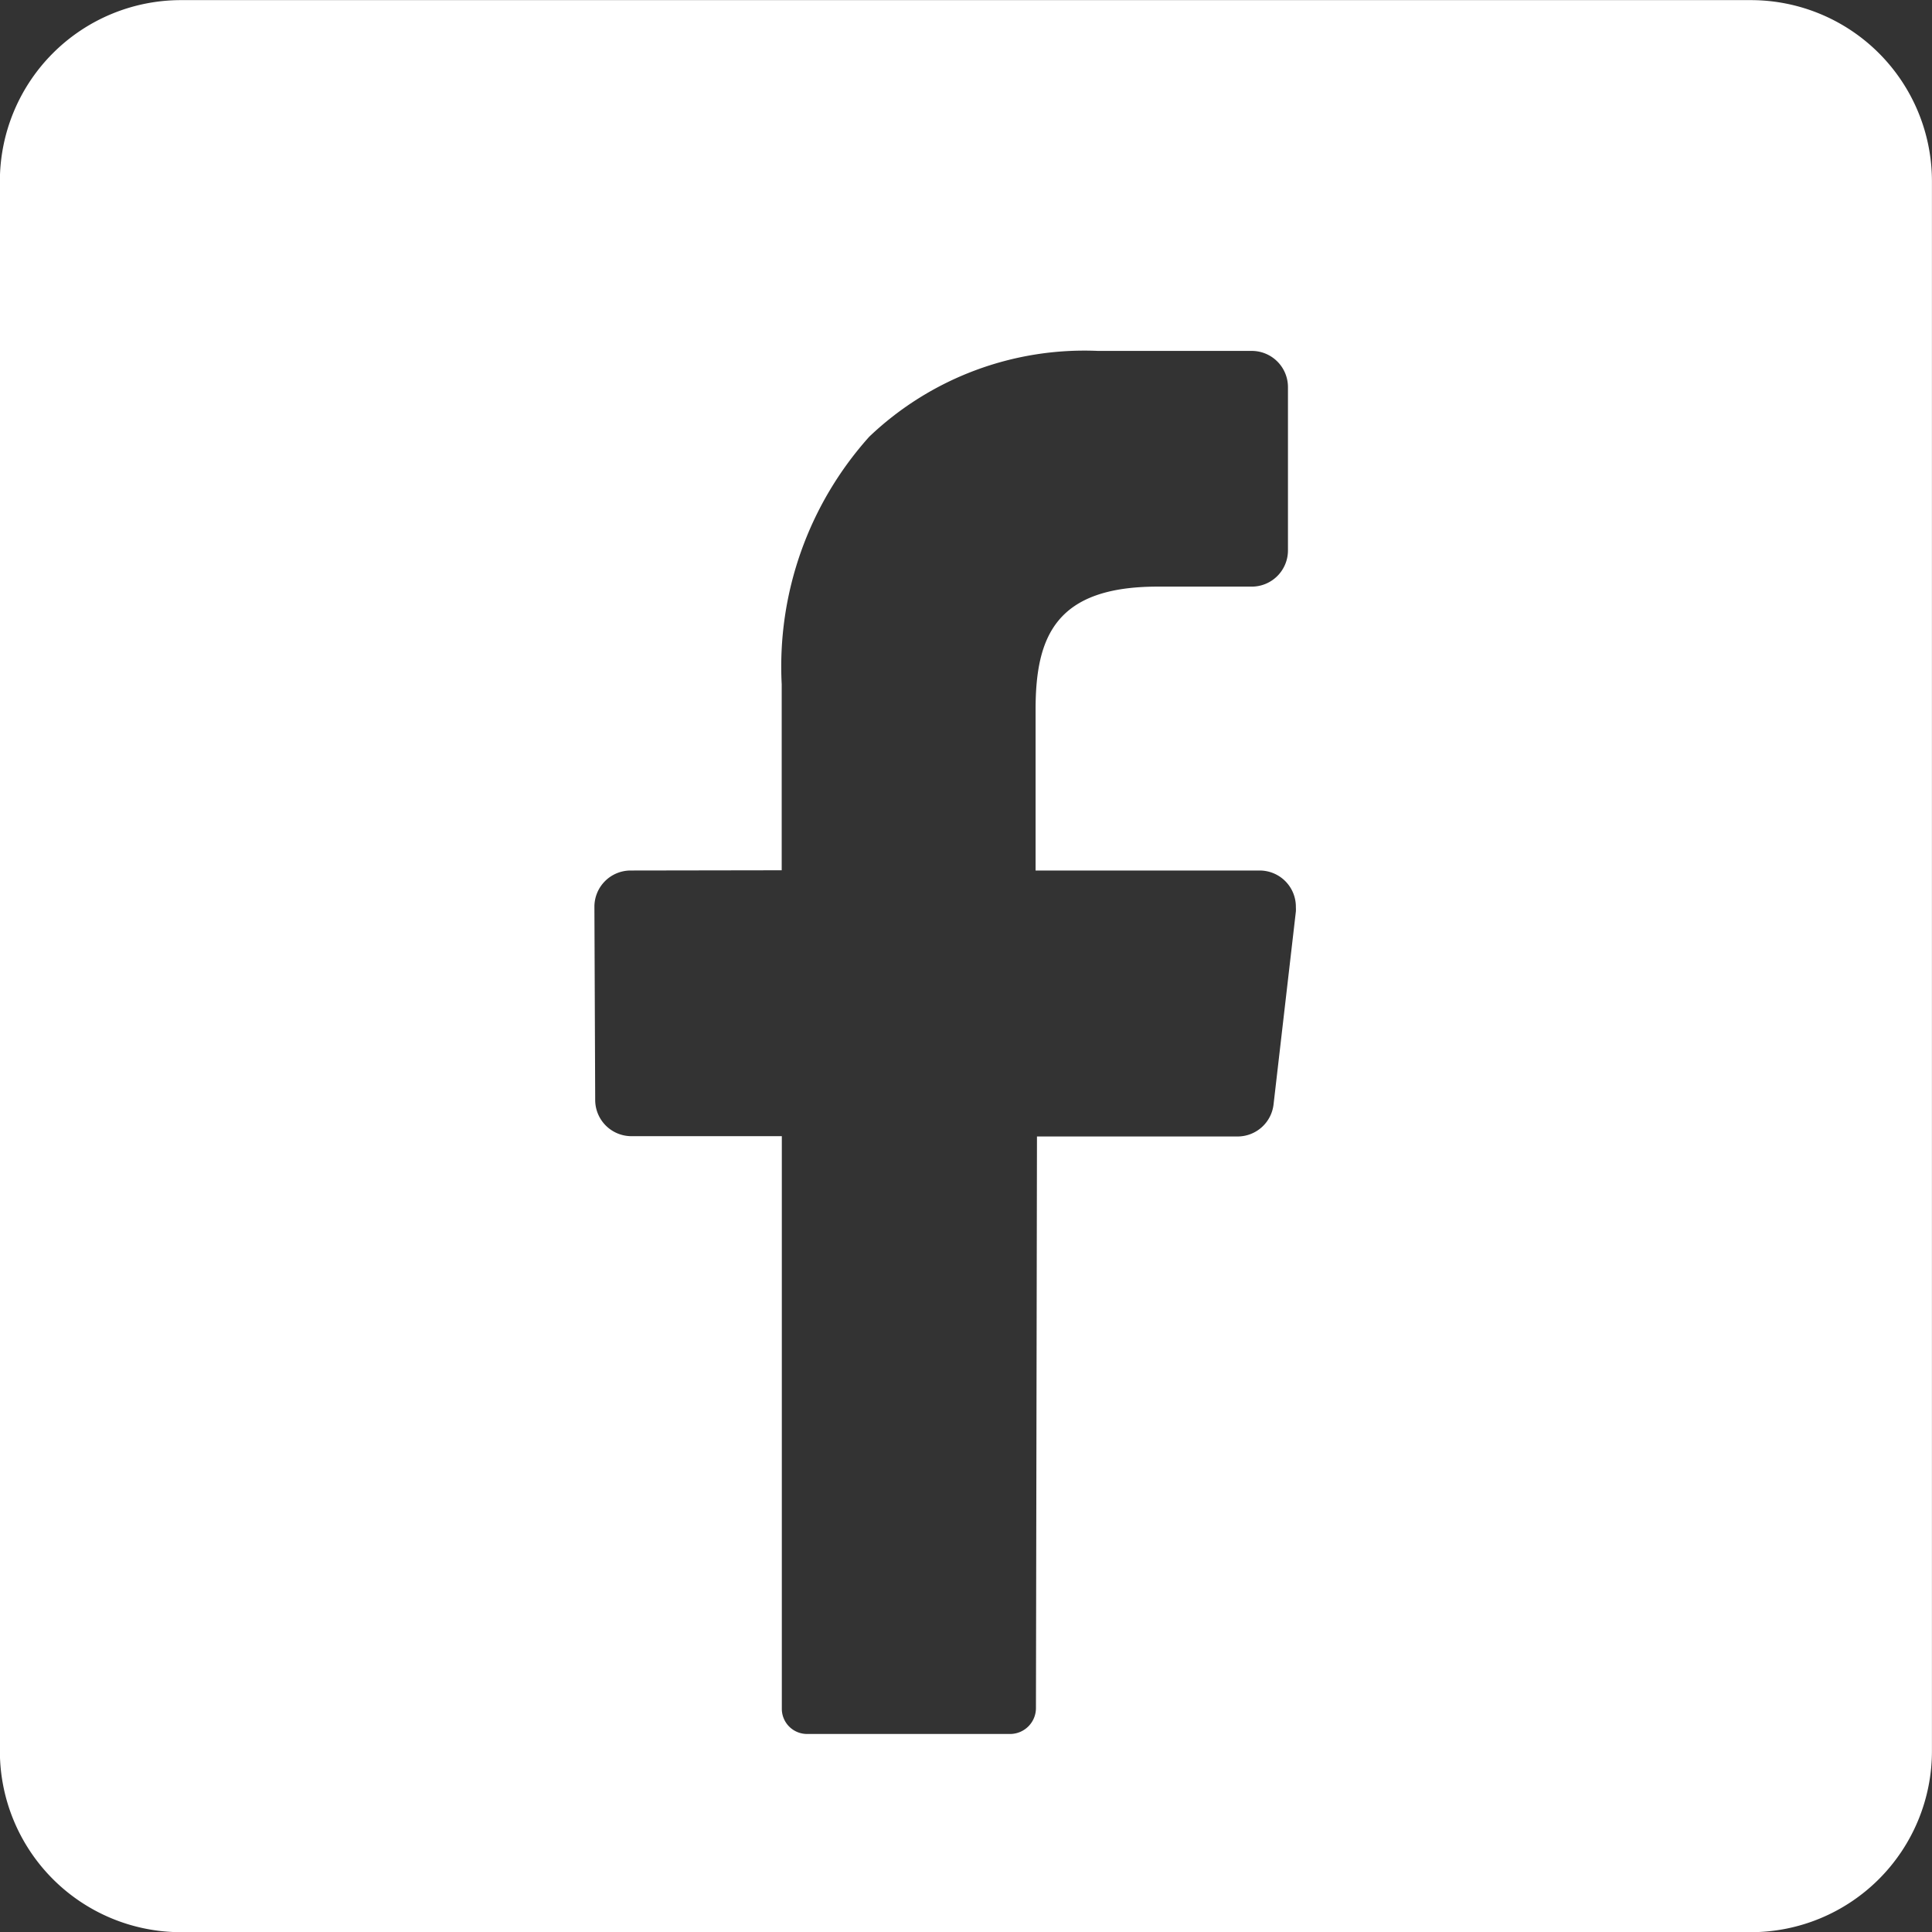 <svg xmlns="http://www.w3.org/2000/svg" width="31.999" height="32.002" viewBox="0 0 31.999 32.002">
  <rect x="0" y="0" width="31.999" height="32.002" fill="#333333" stroke="none"/>
  <path id="Sustracción_7" data-name="Sustracción 7" d="M29,32H3a3,3,0,0,1-3-3V3A3,3,0,0,1,3,0H29a3,3,0,0,1,3,3V29A3,3,0,0,1,29,32ZM10.438,14.416a.6.6,0,0,0-.591.592v.016l.013,3.192a.6.6,0,0,0,.591.6h2.5V28.3a.417.417,0,0,0,.417.417h3.376a.429.429,0,0,0,.416-.431l.017-9.465h3.332a.6.6,0,0,0,.587-.536l.369-3.19a.54.54,0,0,0,0-.068v-.018a.6.6,0,0,0-.592-.593H17.154V11.749c0-1.221.344-2.035,2.021-2.035h1.566a.6.6,0,0,0,.593-.608V6.418a.6.6,0,0,0-.593-.608H18.188A5.165,5.165,0,0,0,14.4,7.23a5.7,5.7,0,0,0-1.451,4.1v3.082Z" transform="translate(-0.002 0.002)" fill="#fff"/>
</svg>
